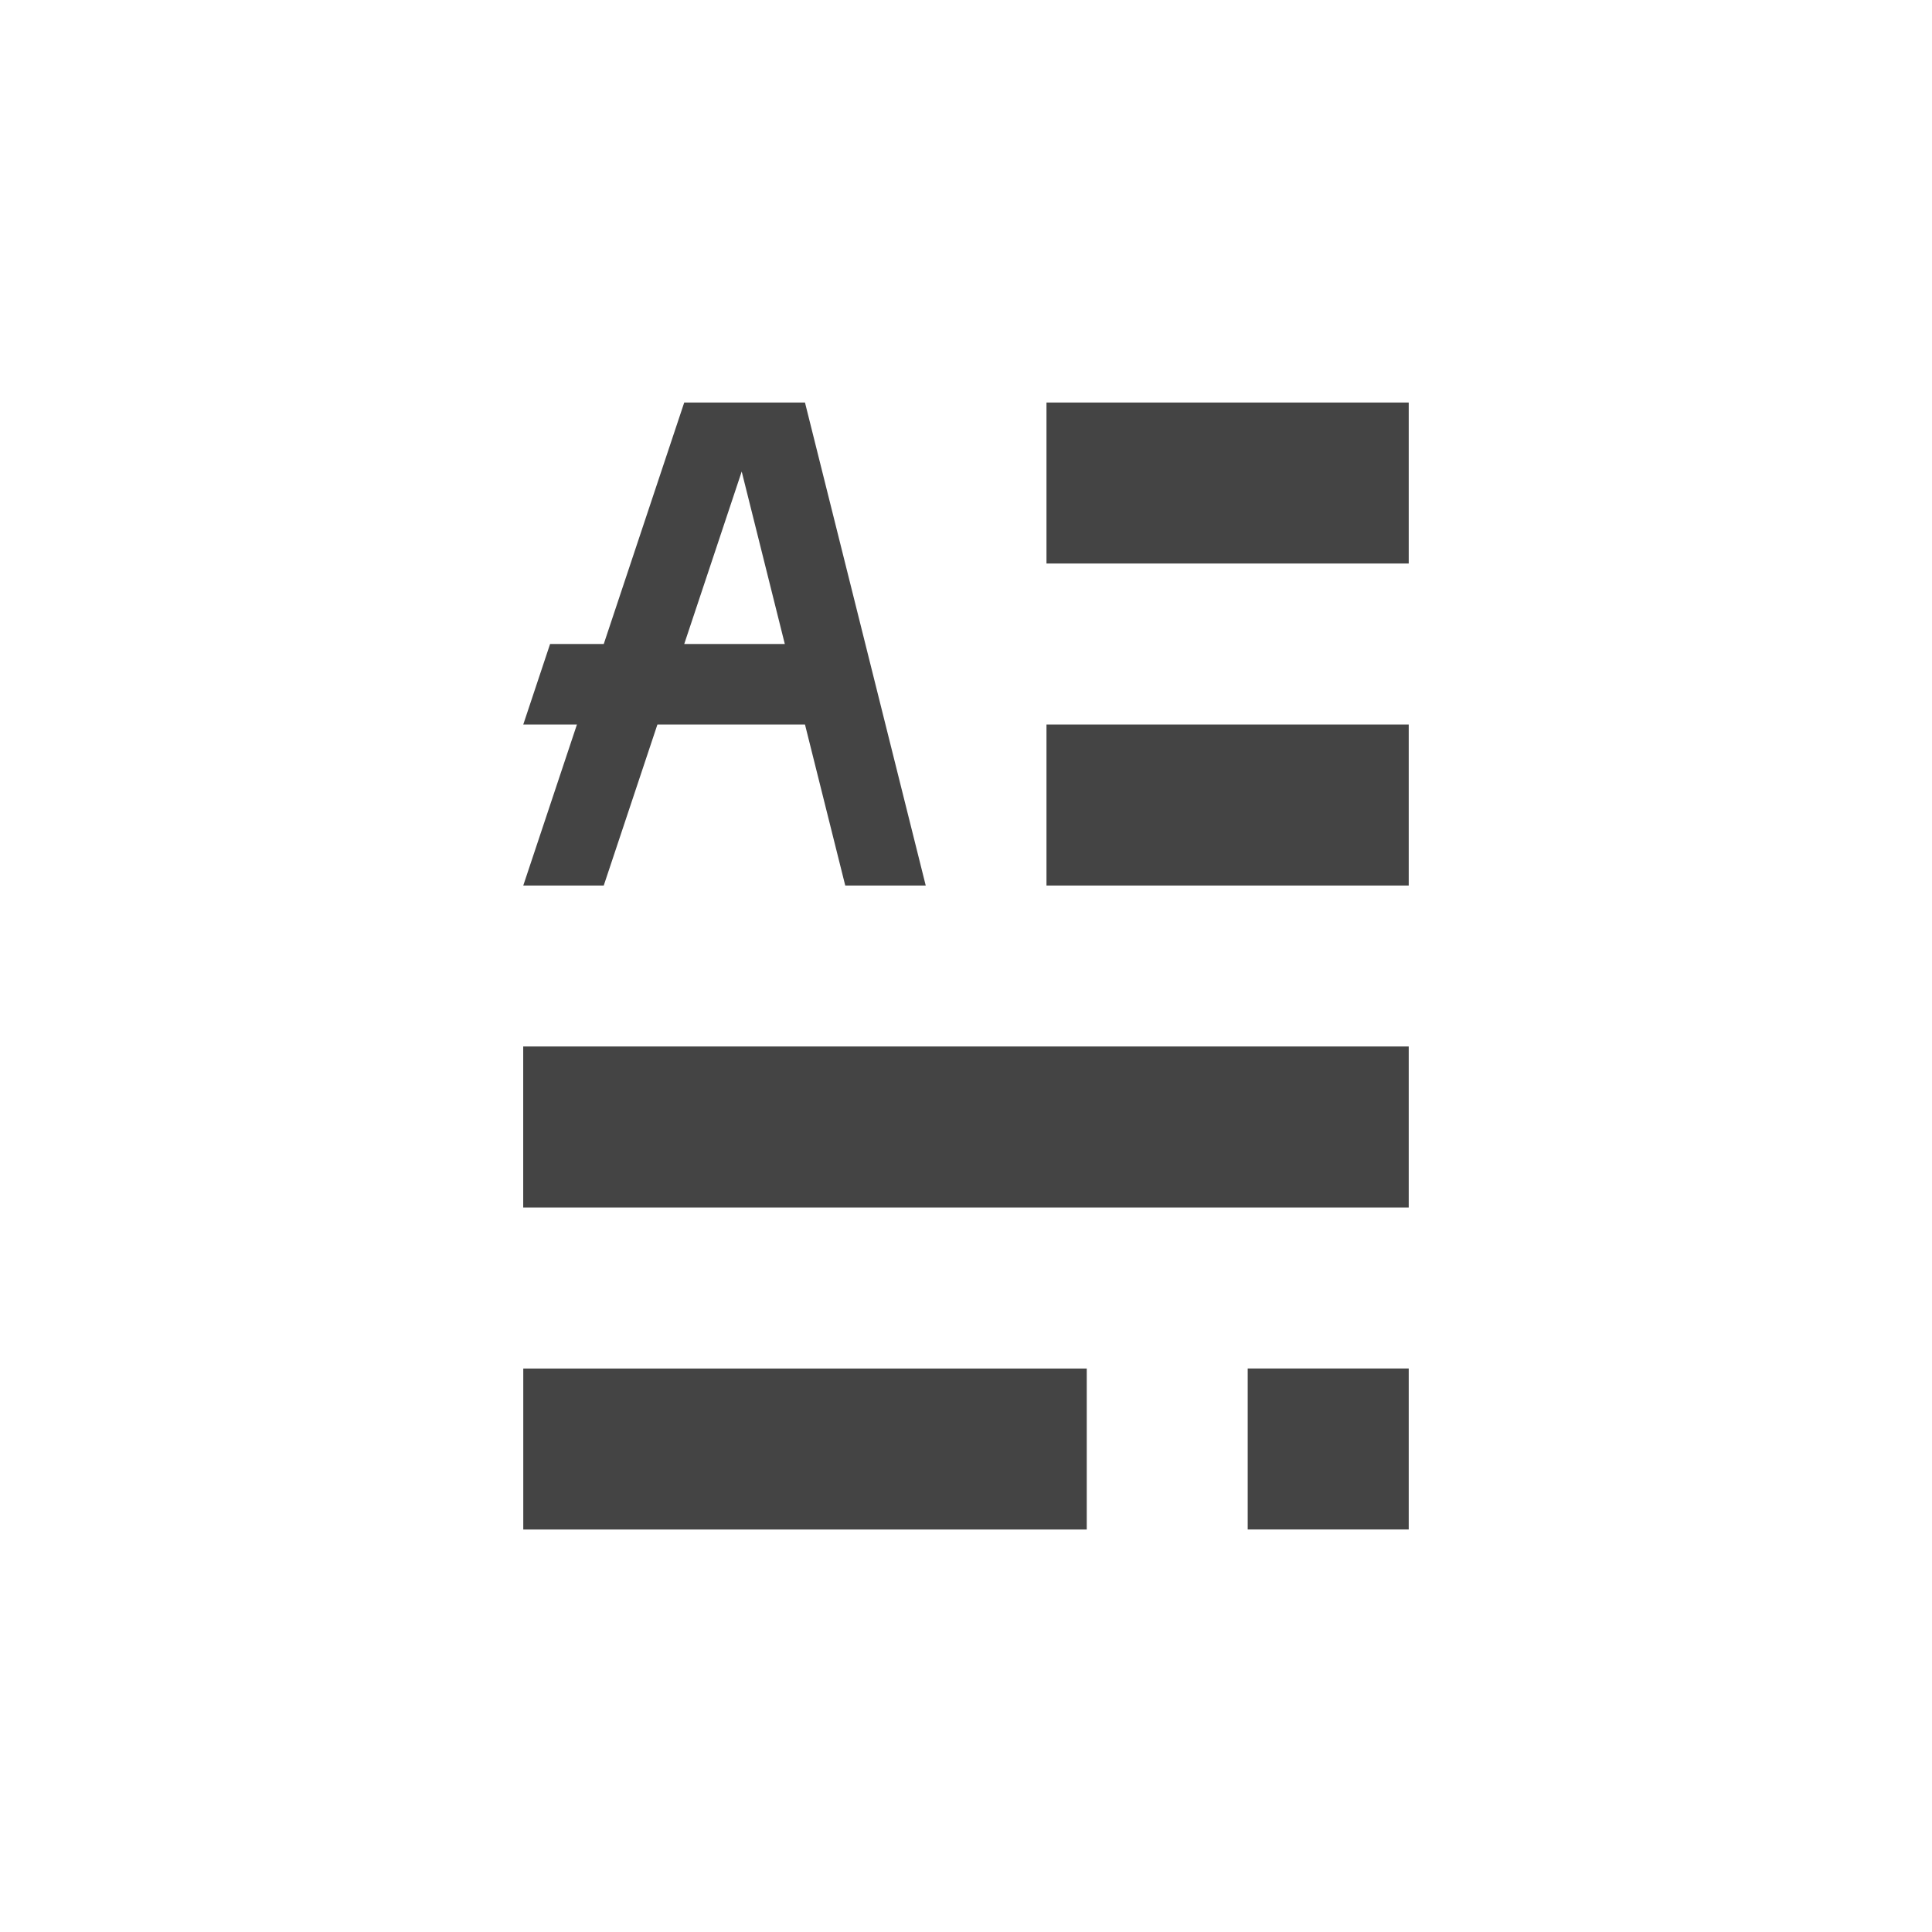 <?xml version="1.0" encoding="utf-8"?>

<!DOCTYPE svg PUBLIC "-//W3C//DTD SVG 1.1//EN" "http://www.w3.org/Graphics/SVG/1.1/DTD/svg11.dtd">
<svg version="1.1" xmlns="http://www.w3.org/2000/svg" xmlns:xlink="http://www.w3.org/1999/xlink" viewBox="0 0 32 32">
<path fill="#444" d="M23.333 25.333h-2.667v-2.667h2.667v2.667zM18 22.667h-9.333v2.667h9.333v-2.667zM23.333 17.333h-14.667v2.667h14.667v-2.667zM23.333 12h-6v2.667h6v-2.667zM23.333 6.667h-6v2.667h6v-2.667zM13.333 6.667h-2l-1.333 4h-0.889l-0.444 1.333h0.889l-0.889 2.667h1.333l0.889-2.667h2.444l0.667 2.667h1.333l-2-8zM11.333 10.667l0.952-2.857 0.714 2.857h-1.667z"></path>
</svg>
